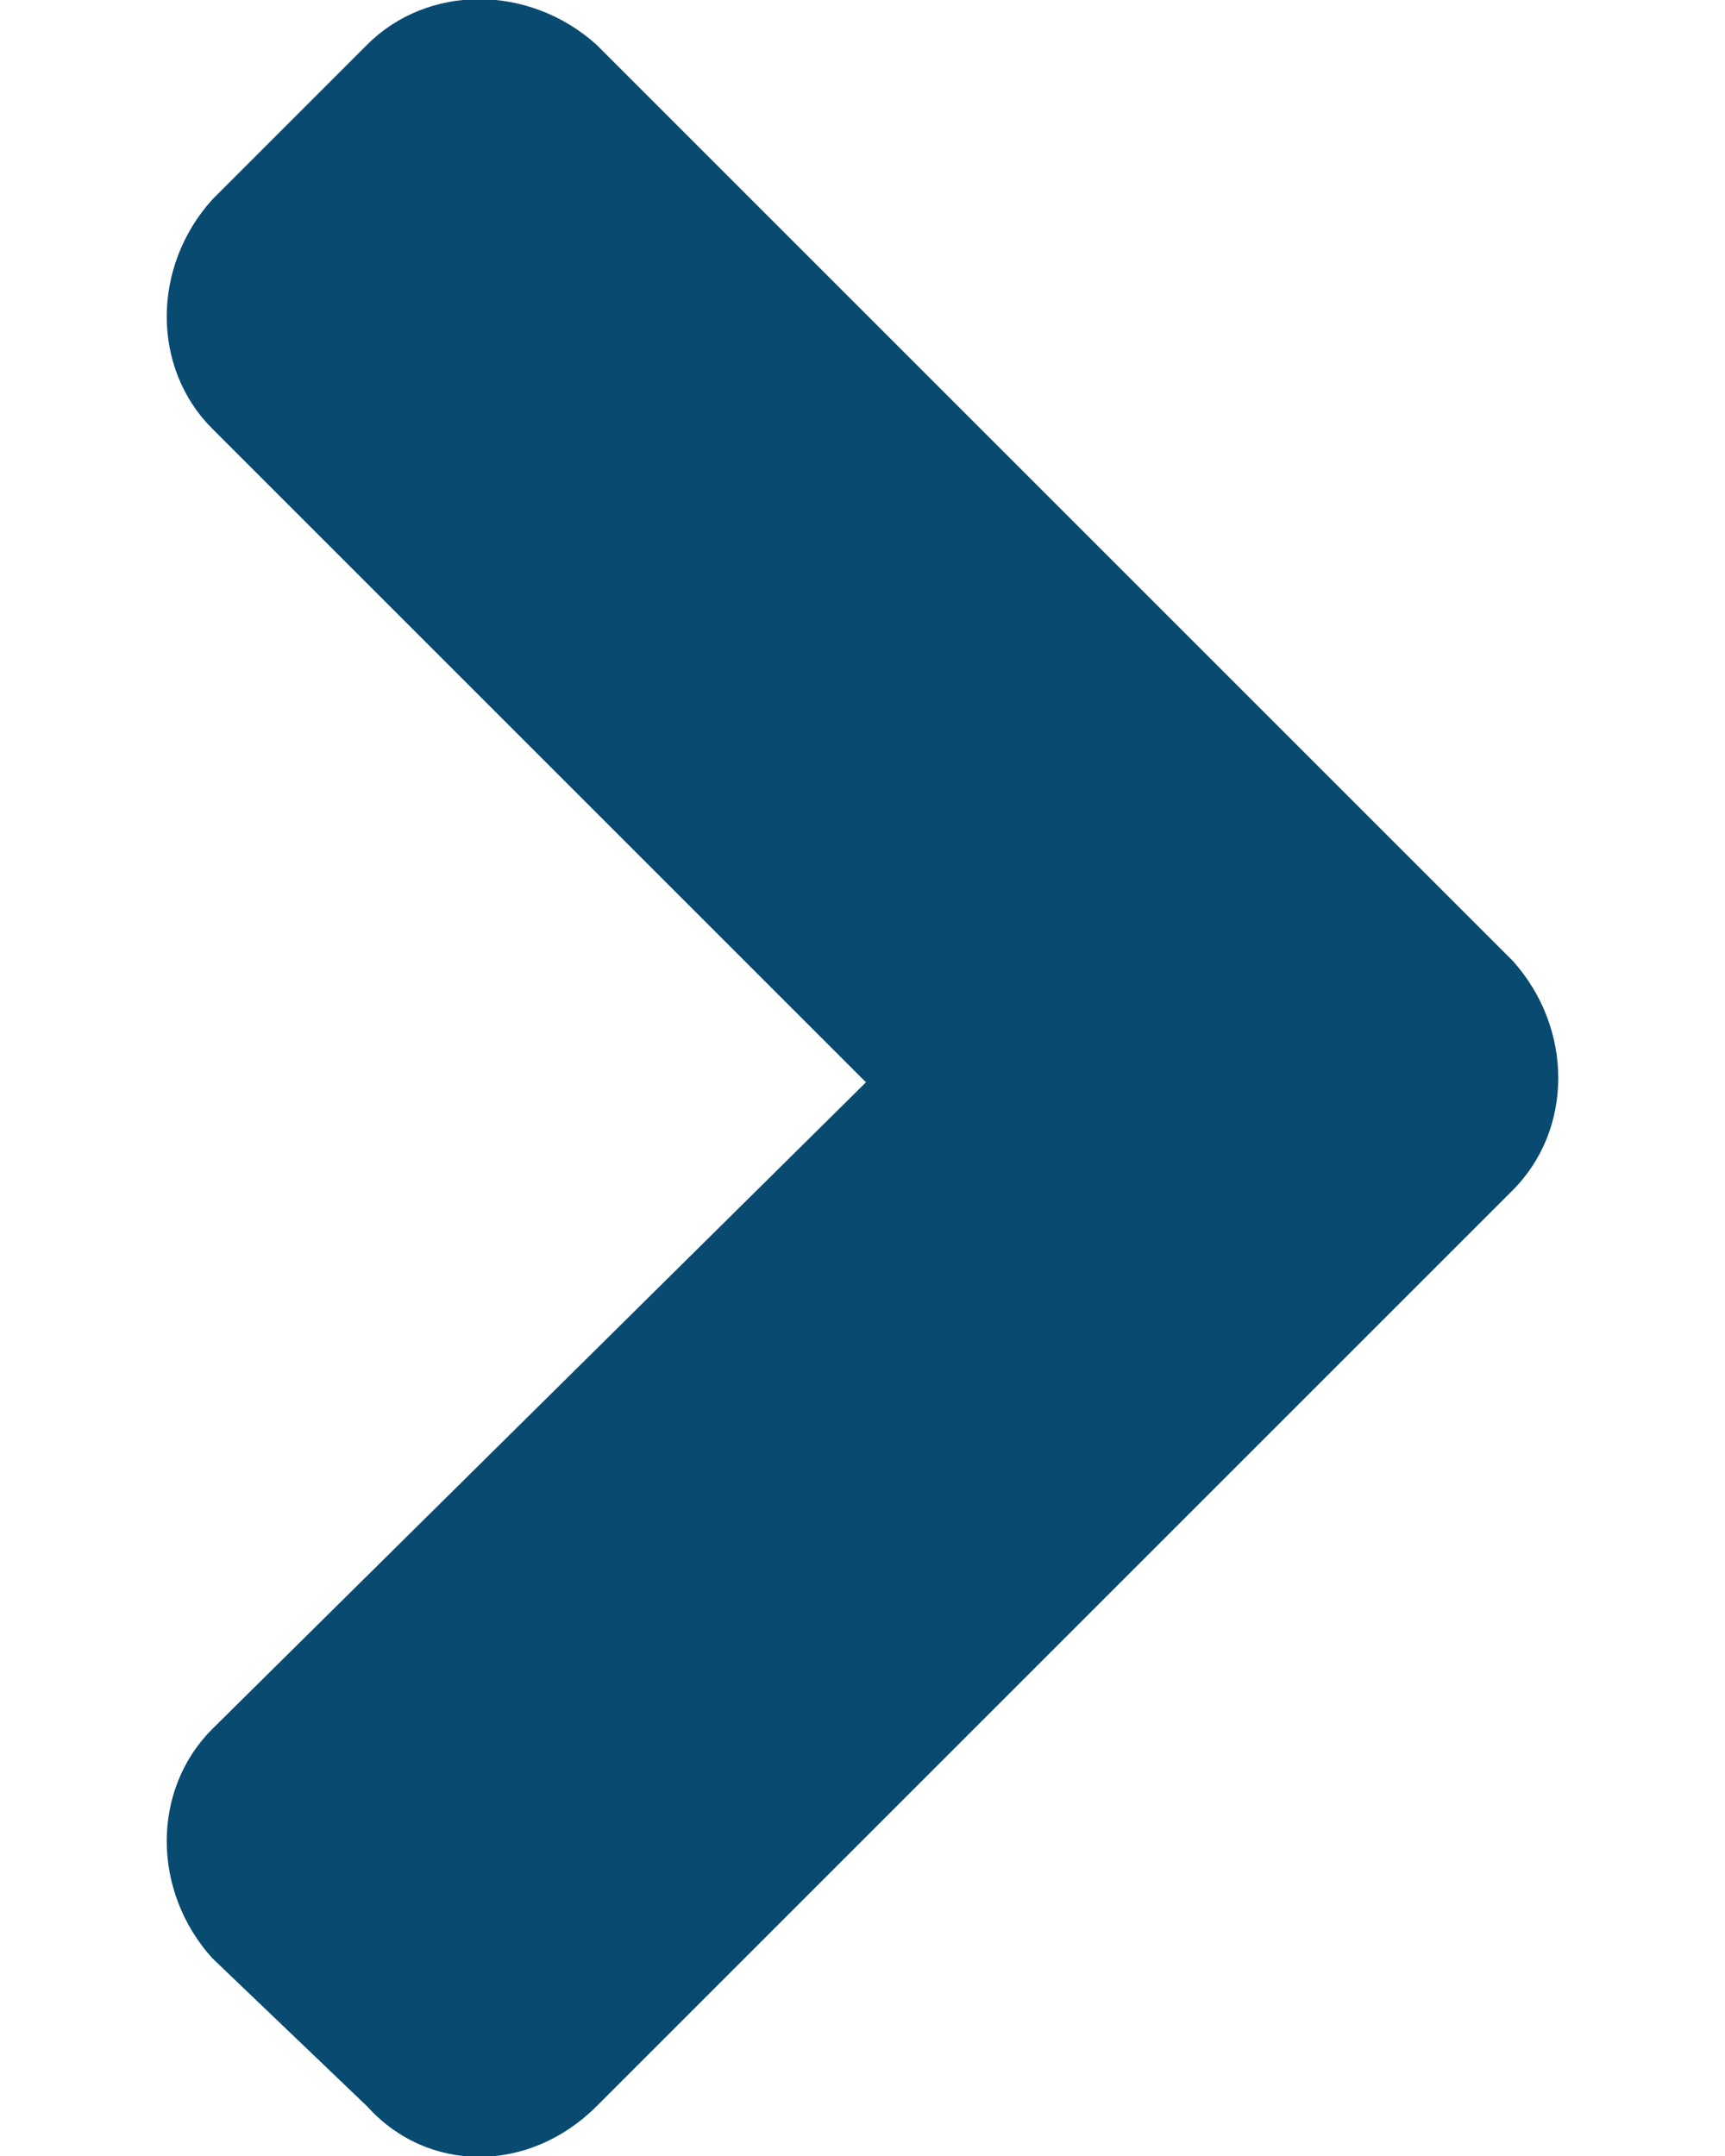 <svg width="8" height="10" viewBox="0 0 8 10" fill="none" xmlns="http://www.w3.org/2000/svg">
<path d="M7.016 5.52L2.766 9.77C2.453 10.082 1.984 10.082 1.703 9.77L0.984 9.082C0.703 8.77 0.703 8.301 0.984 8.02L4.016 5.02L0.984 1.988C0.703 1.707 0.703 1.238 0.984 0.926L1.703 0.207C1.984 -0.074 2.453 -0.074 2.766 0.207L7.016 4.457C7.297 4.77 7.297 5.238 7.016 5.52Z" fill="#094B70"/>
</svg>
